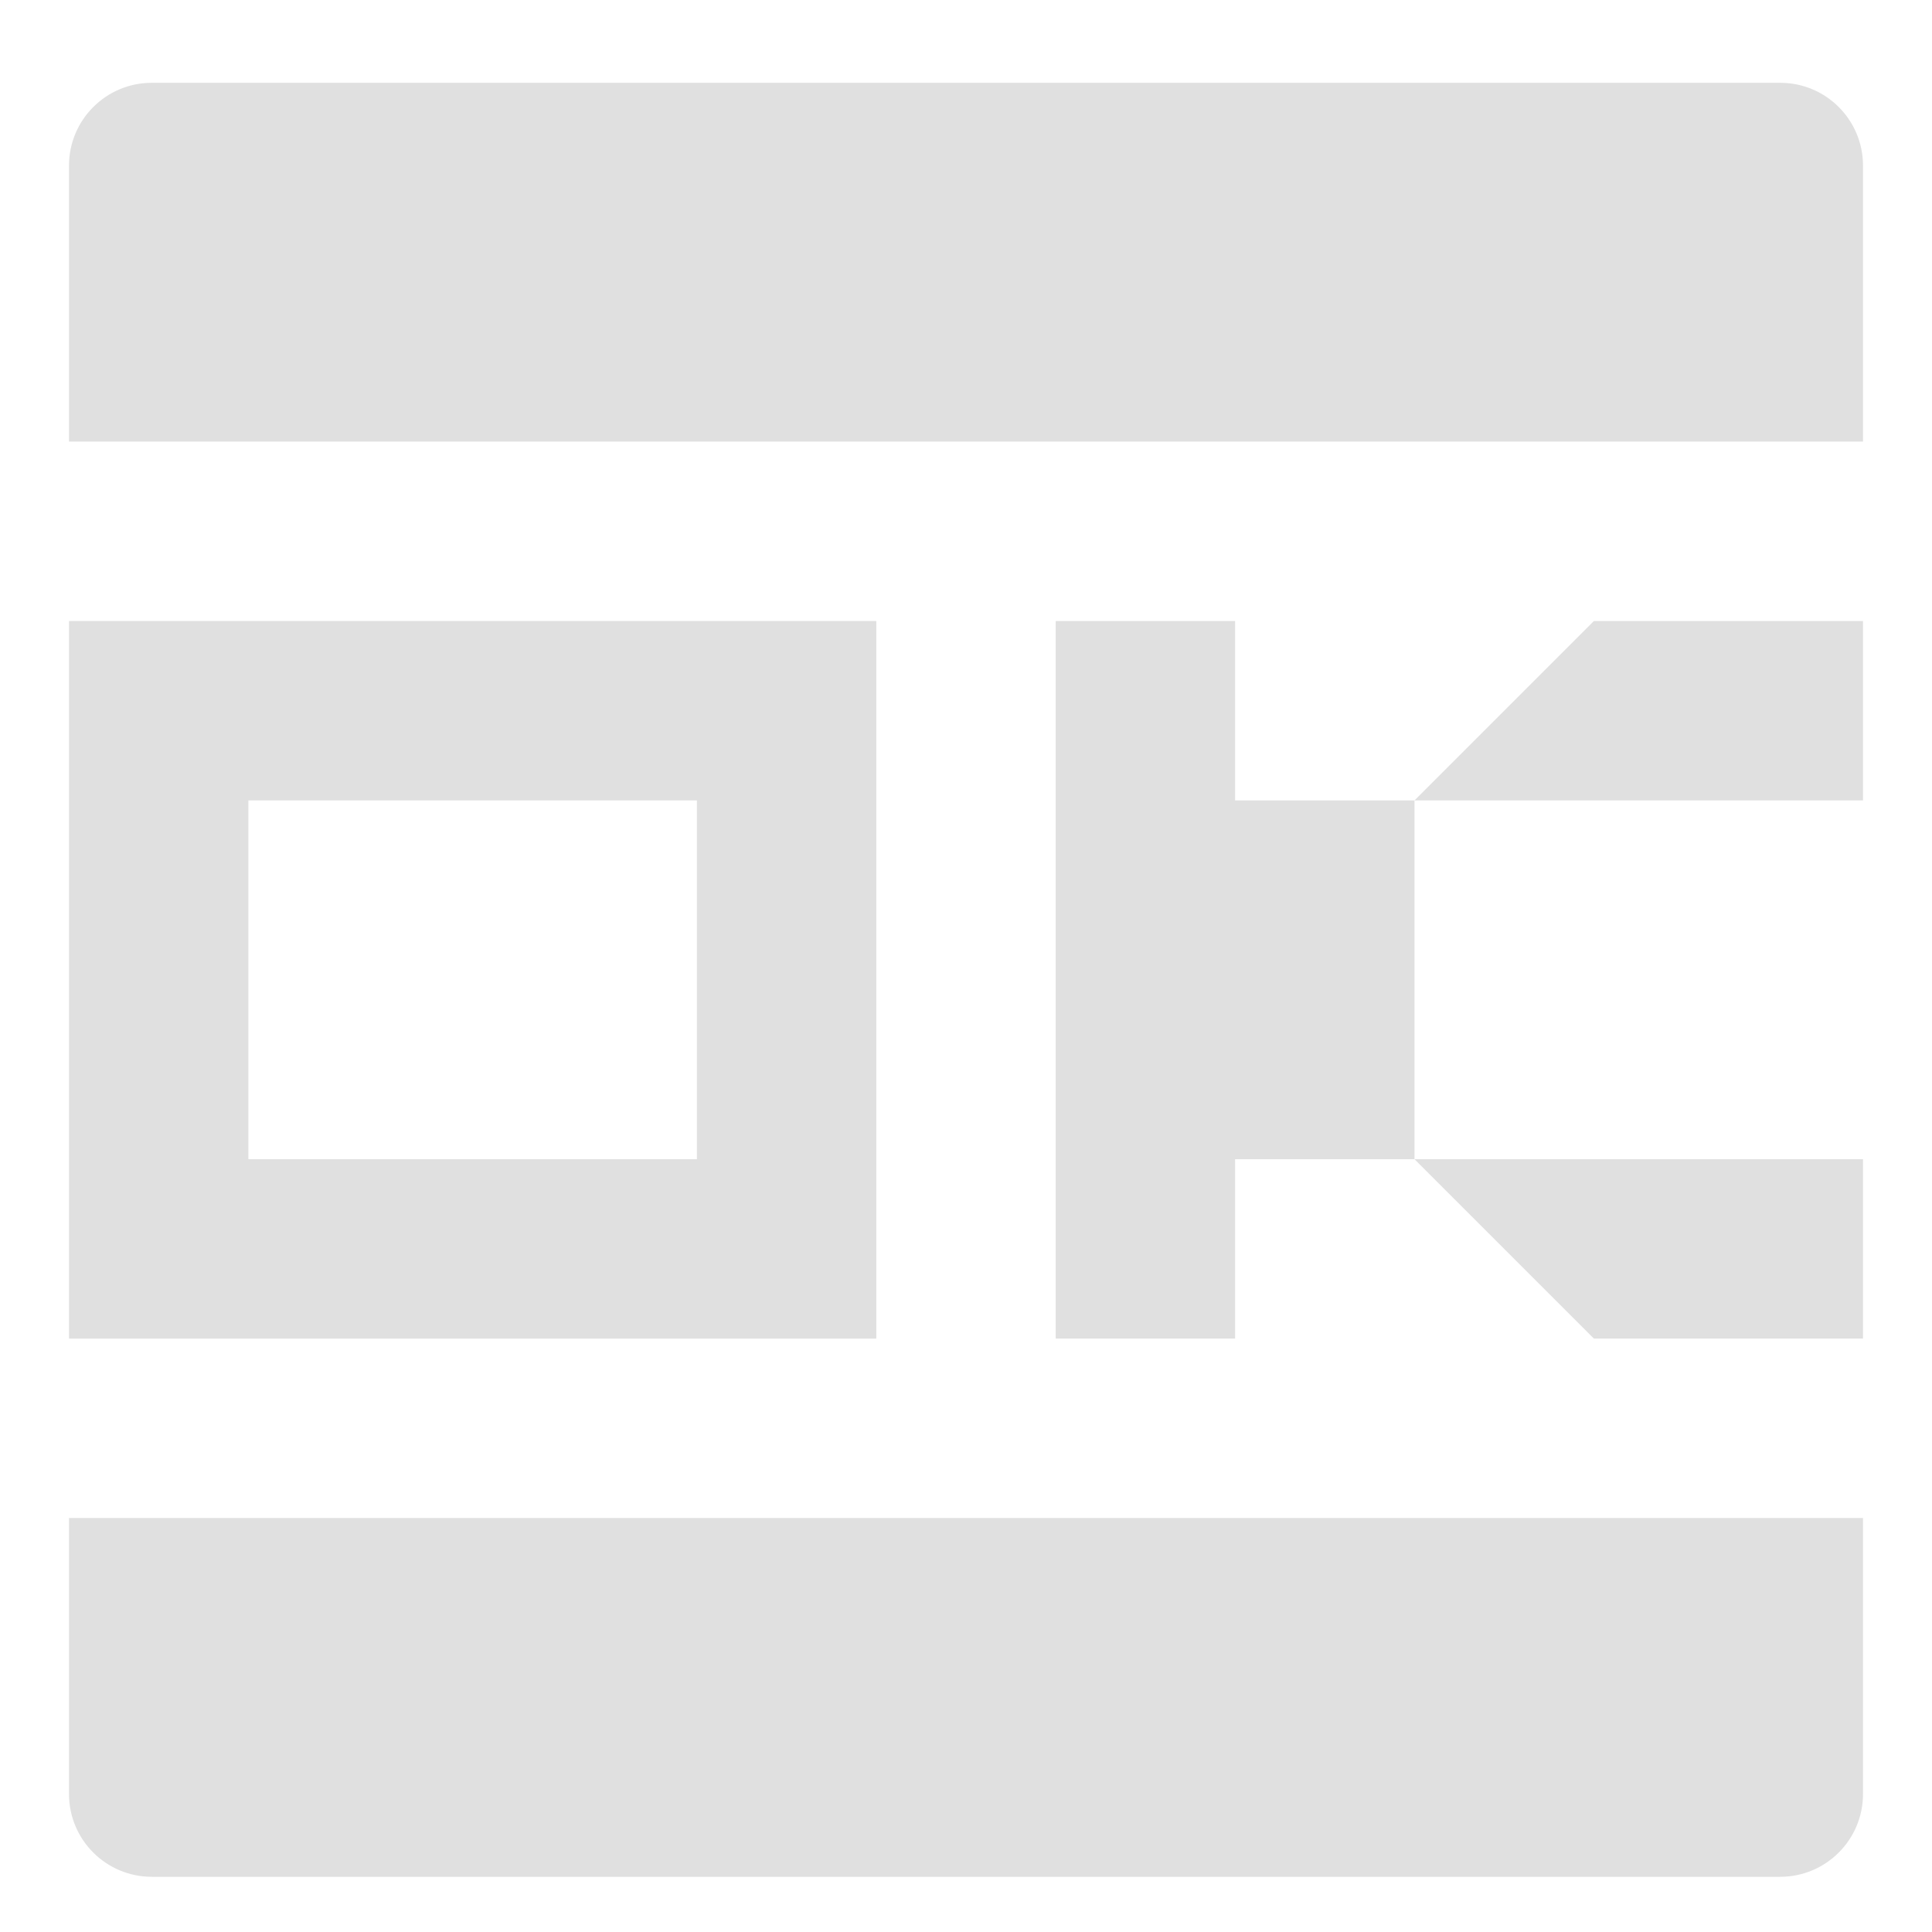 <svg width="28" height="28" viewBox="0 0 28 28" fill="none" xmlns="http://www.w3.org/2000/svg">
<path d="M15.3 19.4V9H17.9V11.6H20.5L23.1 9H27V11.6H20.5V16.8H27V19.4H23.1L20.5 16.8H17.9V19.4H15.3Z" fill="#E0E0E0"/>
<path fill-rule="evenodd" clip-rule="evenodd" d="M12.7 9H1V19.4H12.7V9ZM3.6 16.8V11.6H10.1V16.8H3.6Z" fill="#E0E0E0"/>
<path d="M2.2 1.2C1.537 1.2 1 1.737 1 2.4V6.4H27V2.4C27 1.737 26.463 1.2 25.8 1.2H2.2Z" fill="#E0E0E0"/>
<path d="M1 22V26C1 26.663 1.537 27.2 2.2 27.2H25.8C26.463 27.2 27 26.663 27 26V22H1Z" fill="#E0E0E0"/>
</svg>
